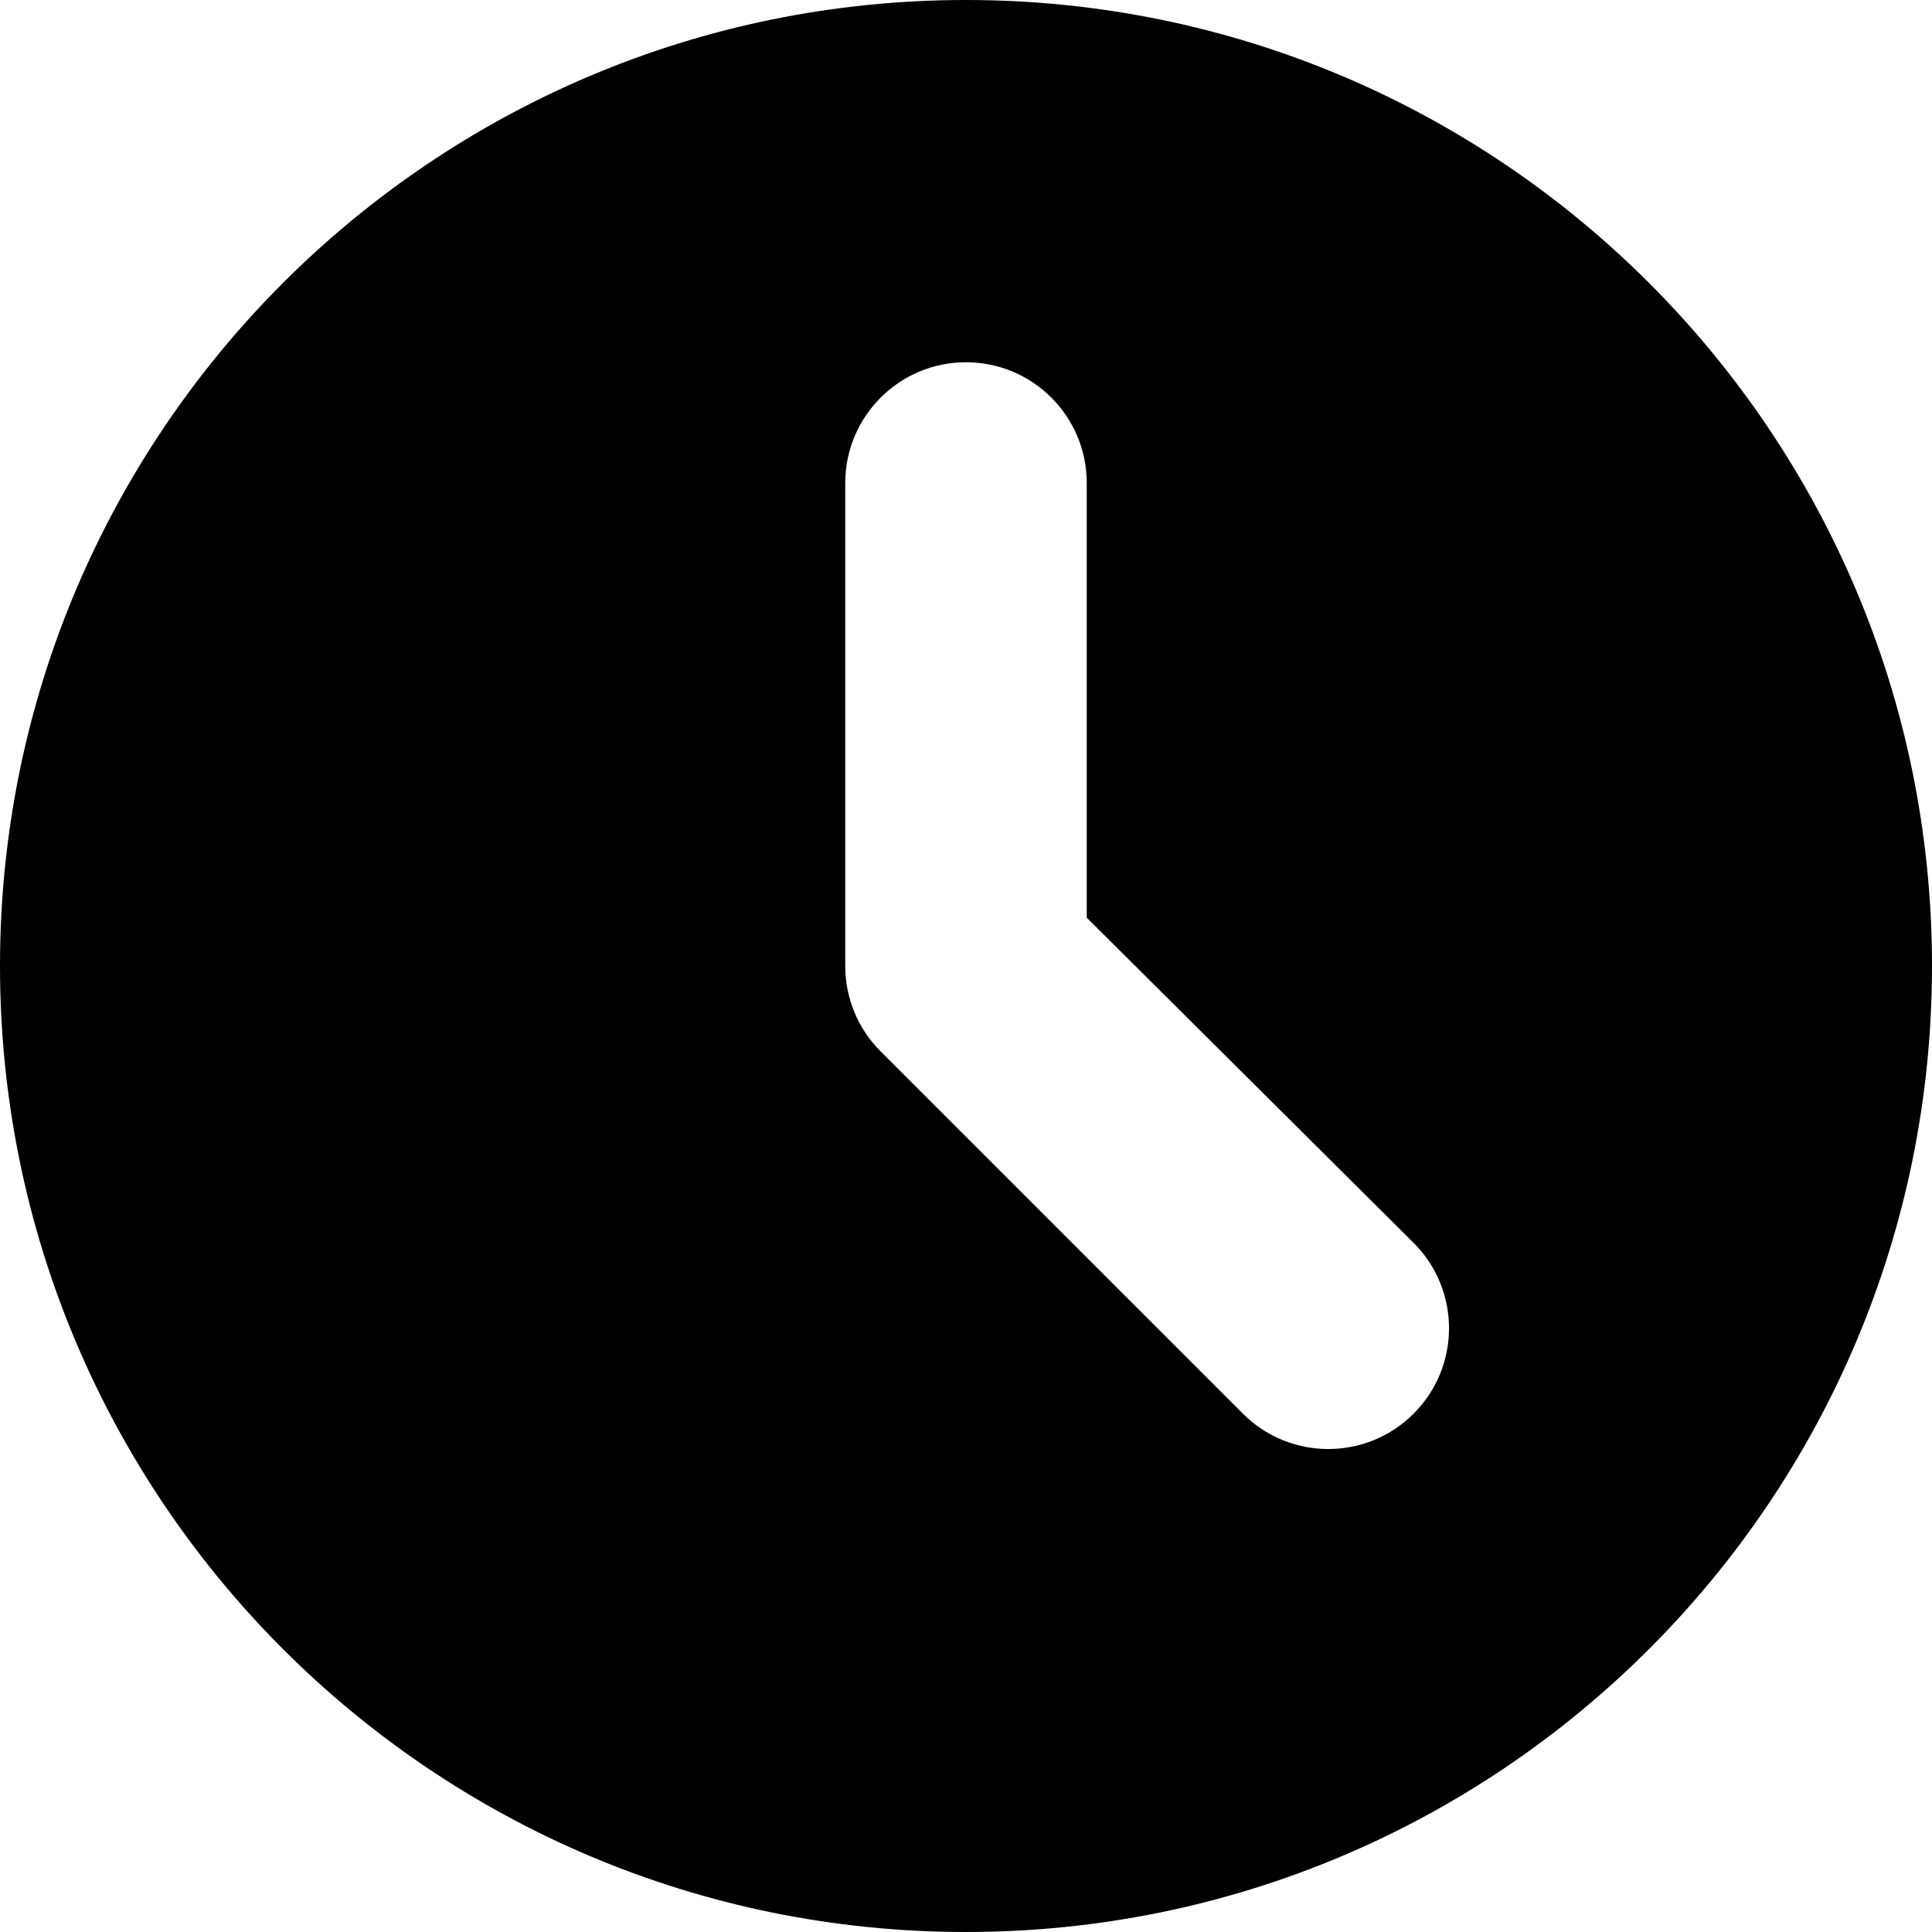 <svg xmlns="http://www.w3.org/2000/svg" width="16" height="16" viewBox="0 0 16 16">
  <path fill-rule="evenodd" d="M136,48 C140.418,48 144,44.418 144,40 C144,35.582 140.418,32 136,32 C131.582,32 128,35.582 128,40 C128,44.418 131.582,48 136,48 Z M135,40 C135,40.265 135.105,40.52 135.293,40.707 L138.293,43.707 C138.683,44.098 139.317,44.098 139.707,43.707 C140.098,43.317 140.098,42.683 139.707,42.293 L137,39.6 L137,36 C137,35.448 136.552,35 136,35 C135.448,35 135,35.448 135,36 L135,40 Z" transform="translate(-128 -32)"/>
</svg>
